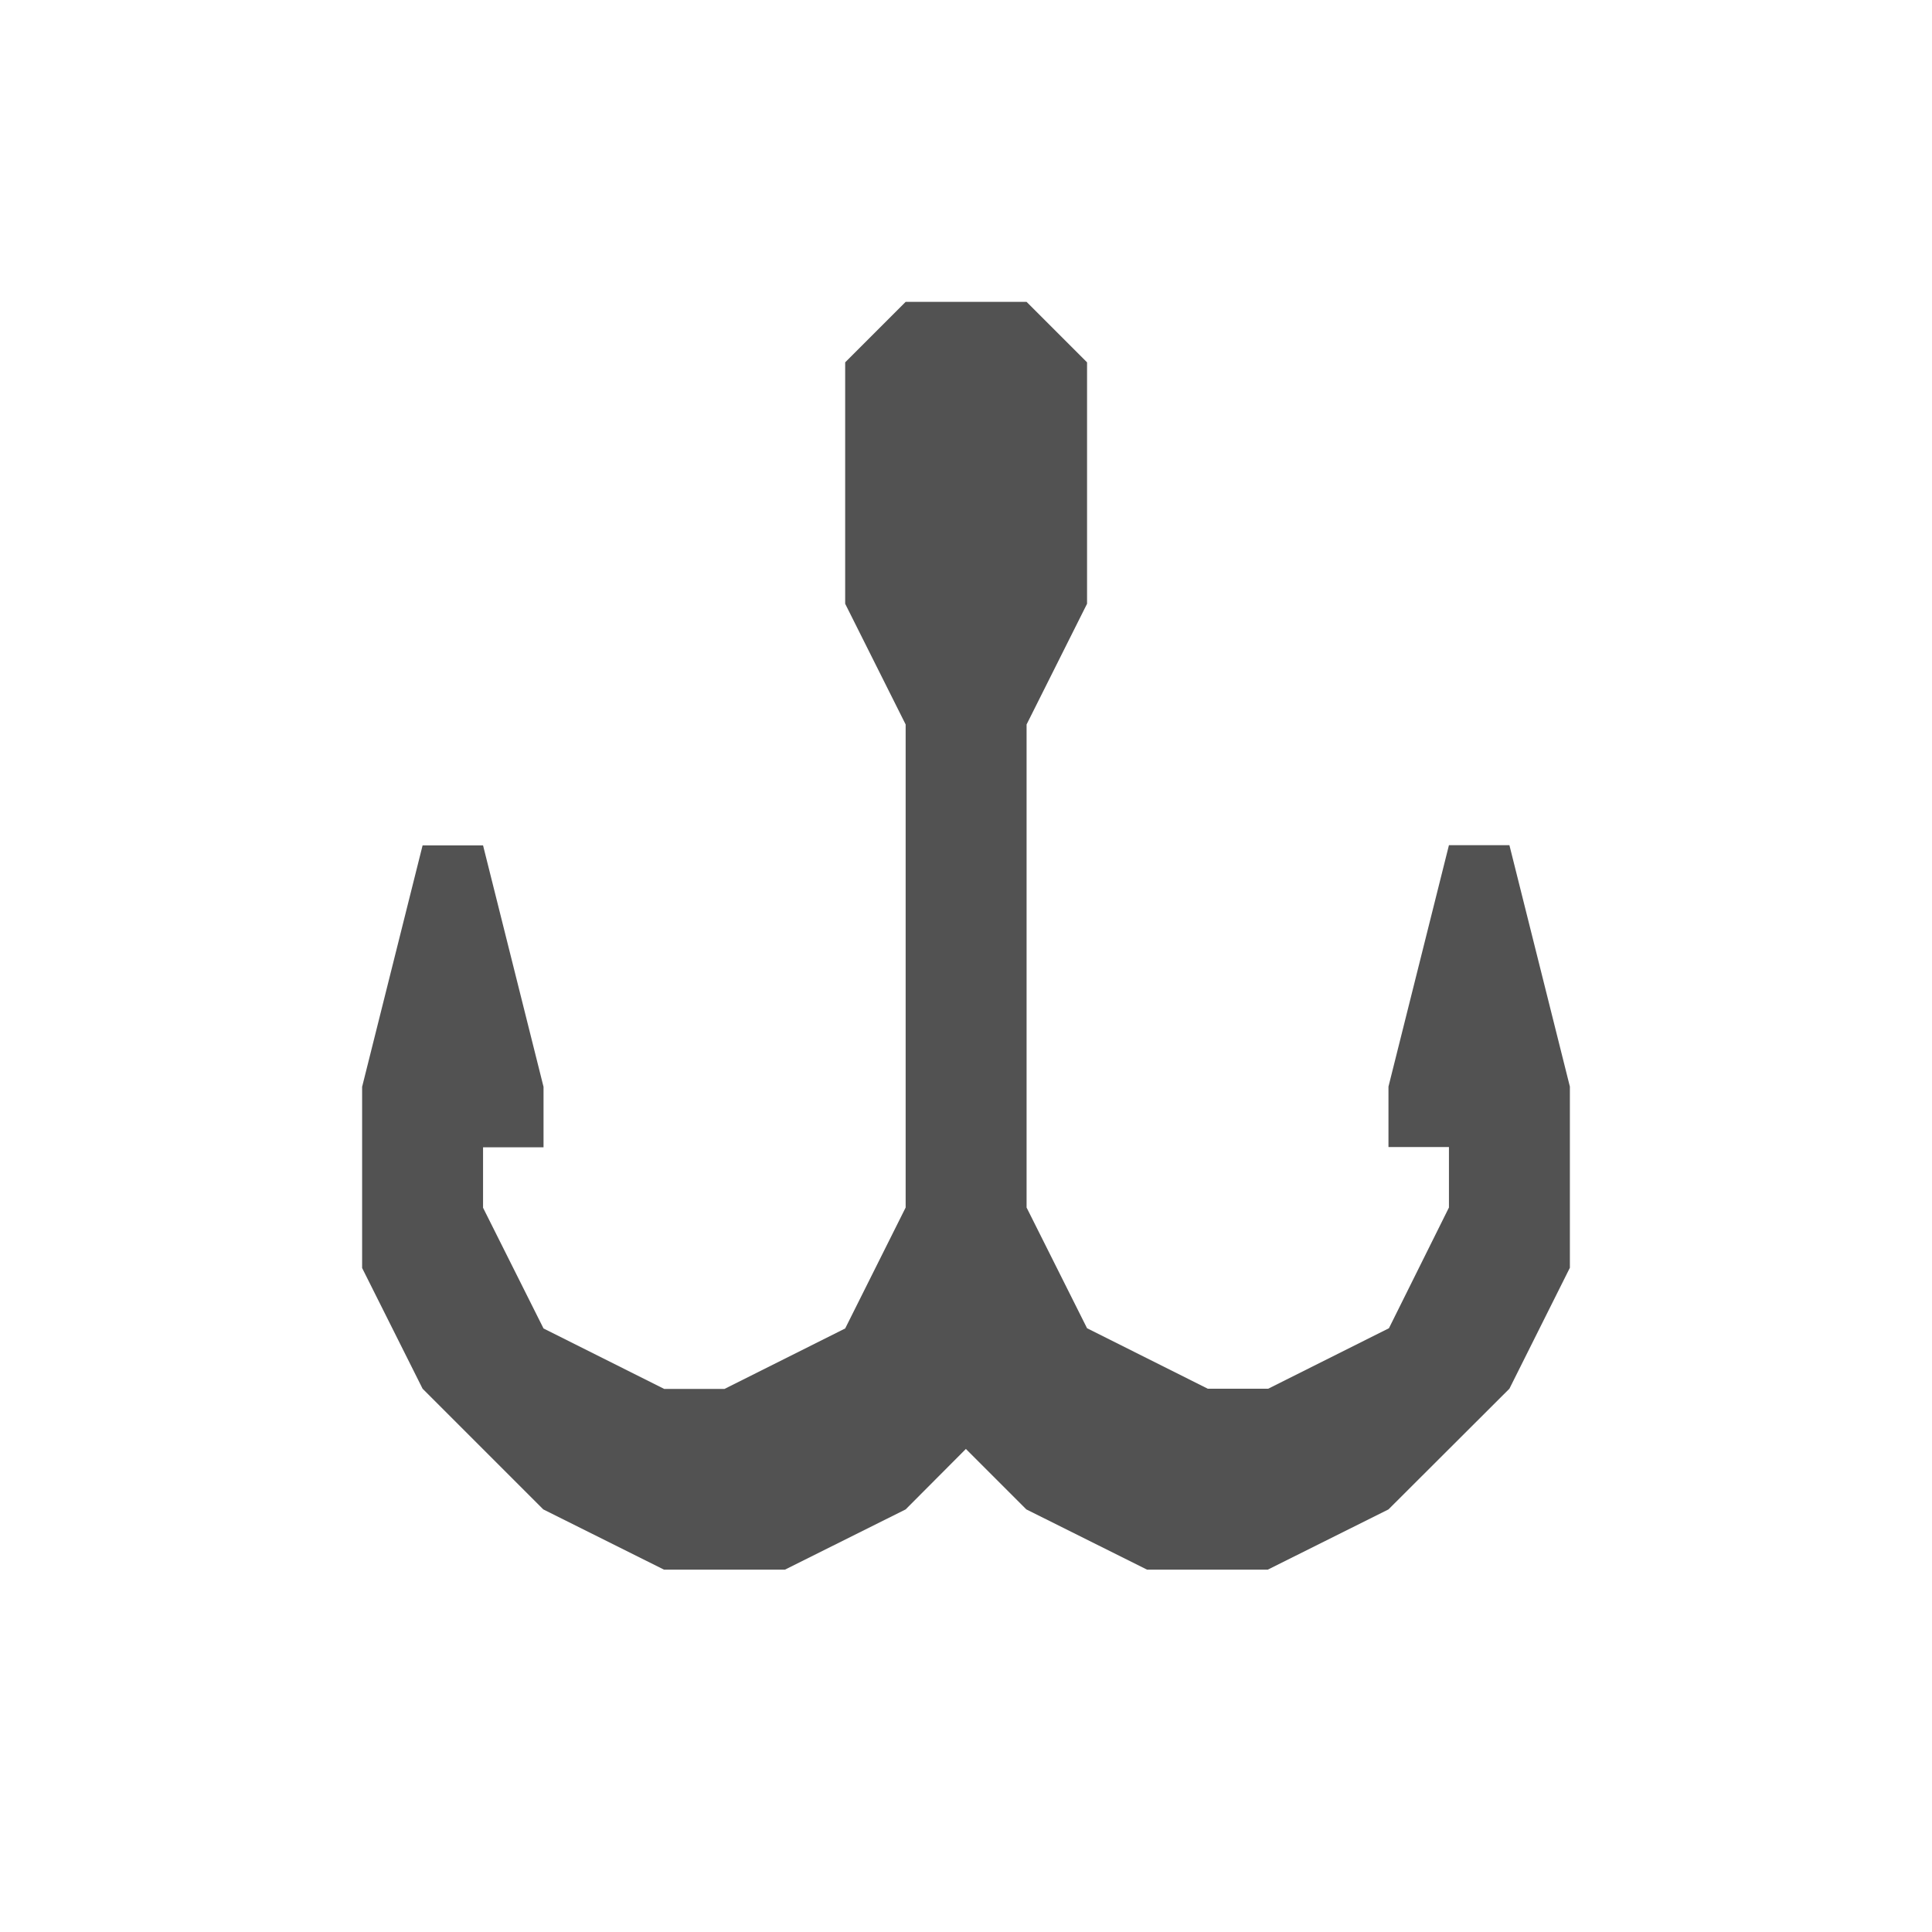 <?xml version="1.0" encoding="UTF-8" standalone="no"?>
<!-- Created with Inkscape (http://www.inkscape.org/) -->

<svg
   xmlns:dc="http://purl.org/dc/elements/1.1/"
   xmlns:cc="http://creativecommons.org/ns#"
   xmlns:rdf="http://www.w3.org/1999/02/22-rdf-syntax-ns#"
   xmlns:svg="http://www.w3.org/2000/svg"
   xmlns="http://www.w3.org/2000/svg"
   xmlns:sodipodi="http://sodipodi.sourceforge.net/DTD/sodipodi-0.dtd"
   xmlns:inkscape="http://www.inkscape.org/namespaces/inkscape"
   width="32"
   height="32"
   viewBox="0 0 8.467 8.467"
   version="1.1"
   id="svg8"
   inkscape:version="0.92.4 5da689c313, 2019-01-14"
   sodipodi:docname="file_torrent_03.svg">
  <defs
     id="defs2" />
  <sodipodi:namedview
     id="base"
     pagecolor="#ffffff"
     bordercolor="#666666"
     borderopacity="1.0"
     inkscape:pageopacity="0.0"
     inkscape:pageshadow="2"
     inkscape:zoom="22.4"
     inkscape:cx="3.5276371"
     inkscape:cy="16.358388"
     inkscape:document-units="px"
     inkscape:current-layer="layer1"
     showgrid="true"
     units="px"
     inkscape:showpageshadow="false"
     inkscape:window-width="1920"
     inkscape:window-height="1024"
     inkscape:window-x="0"
     inkscape:window-y="34"
     inkscape:window-maximized="1">
    <inkscape:grid
       type="xygrid"
       id="grid815" />
  </sodipodi:namedview>
  <g
     inkscape:label="Layer 1"
     inkscape:groupmode="layer"
     id="layer1"
     transform="translate(0,-288.533)">
    <path
       style="fill:#525252;fill-opacity:1;stroke:none;stroke-width:1.058;stroke-miterlimit:4;stroke-dasharray:none;stroke-opacity:1"
       d="m 3.969,293.825 v -2.117 l -0.265,-0.529 v -1.058 l 0.265,-0.265 0.265,-1e-5 0.265,1e-5 0.265,0.265 v 1.058 l -0.265,0.529 v 2.117 l 0.265,0.529 0.529,0.265 0.265,0 0.529,-0.265 L 6.35,293.825 V 293.56 H 6.085 v -0.265 L 6.35,292.237 h 0.265 l 0.265,1.058 v 0.794 L 6.615,294.619 6.085,295.148 5.556,295.412 H 5.027 L 4.498,295.148 4.233,294.883 3.969,295.148 3.44,295.412 H 2.91 L 2.381,295.148 1.852,294.619 1.587,294.09 v -0.794 l 0.265,-1.058 h 0.265 l 0.265,1.058 v 0.265 H 2.117 v 0.265 l 0.265,0.529 0.529,0.265 H 3.175 l 0.529,-0.265 z"
       id="rect838"
       inkscape:connector-curvature="0"
       sodipodi:nodetypes="ccccccccccccccccccccccccccccccccccccccccccccccc" />
  </g>
</svg>
